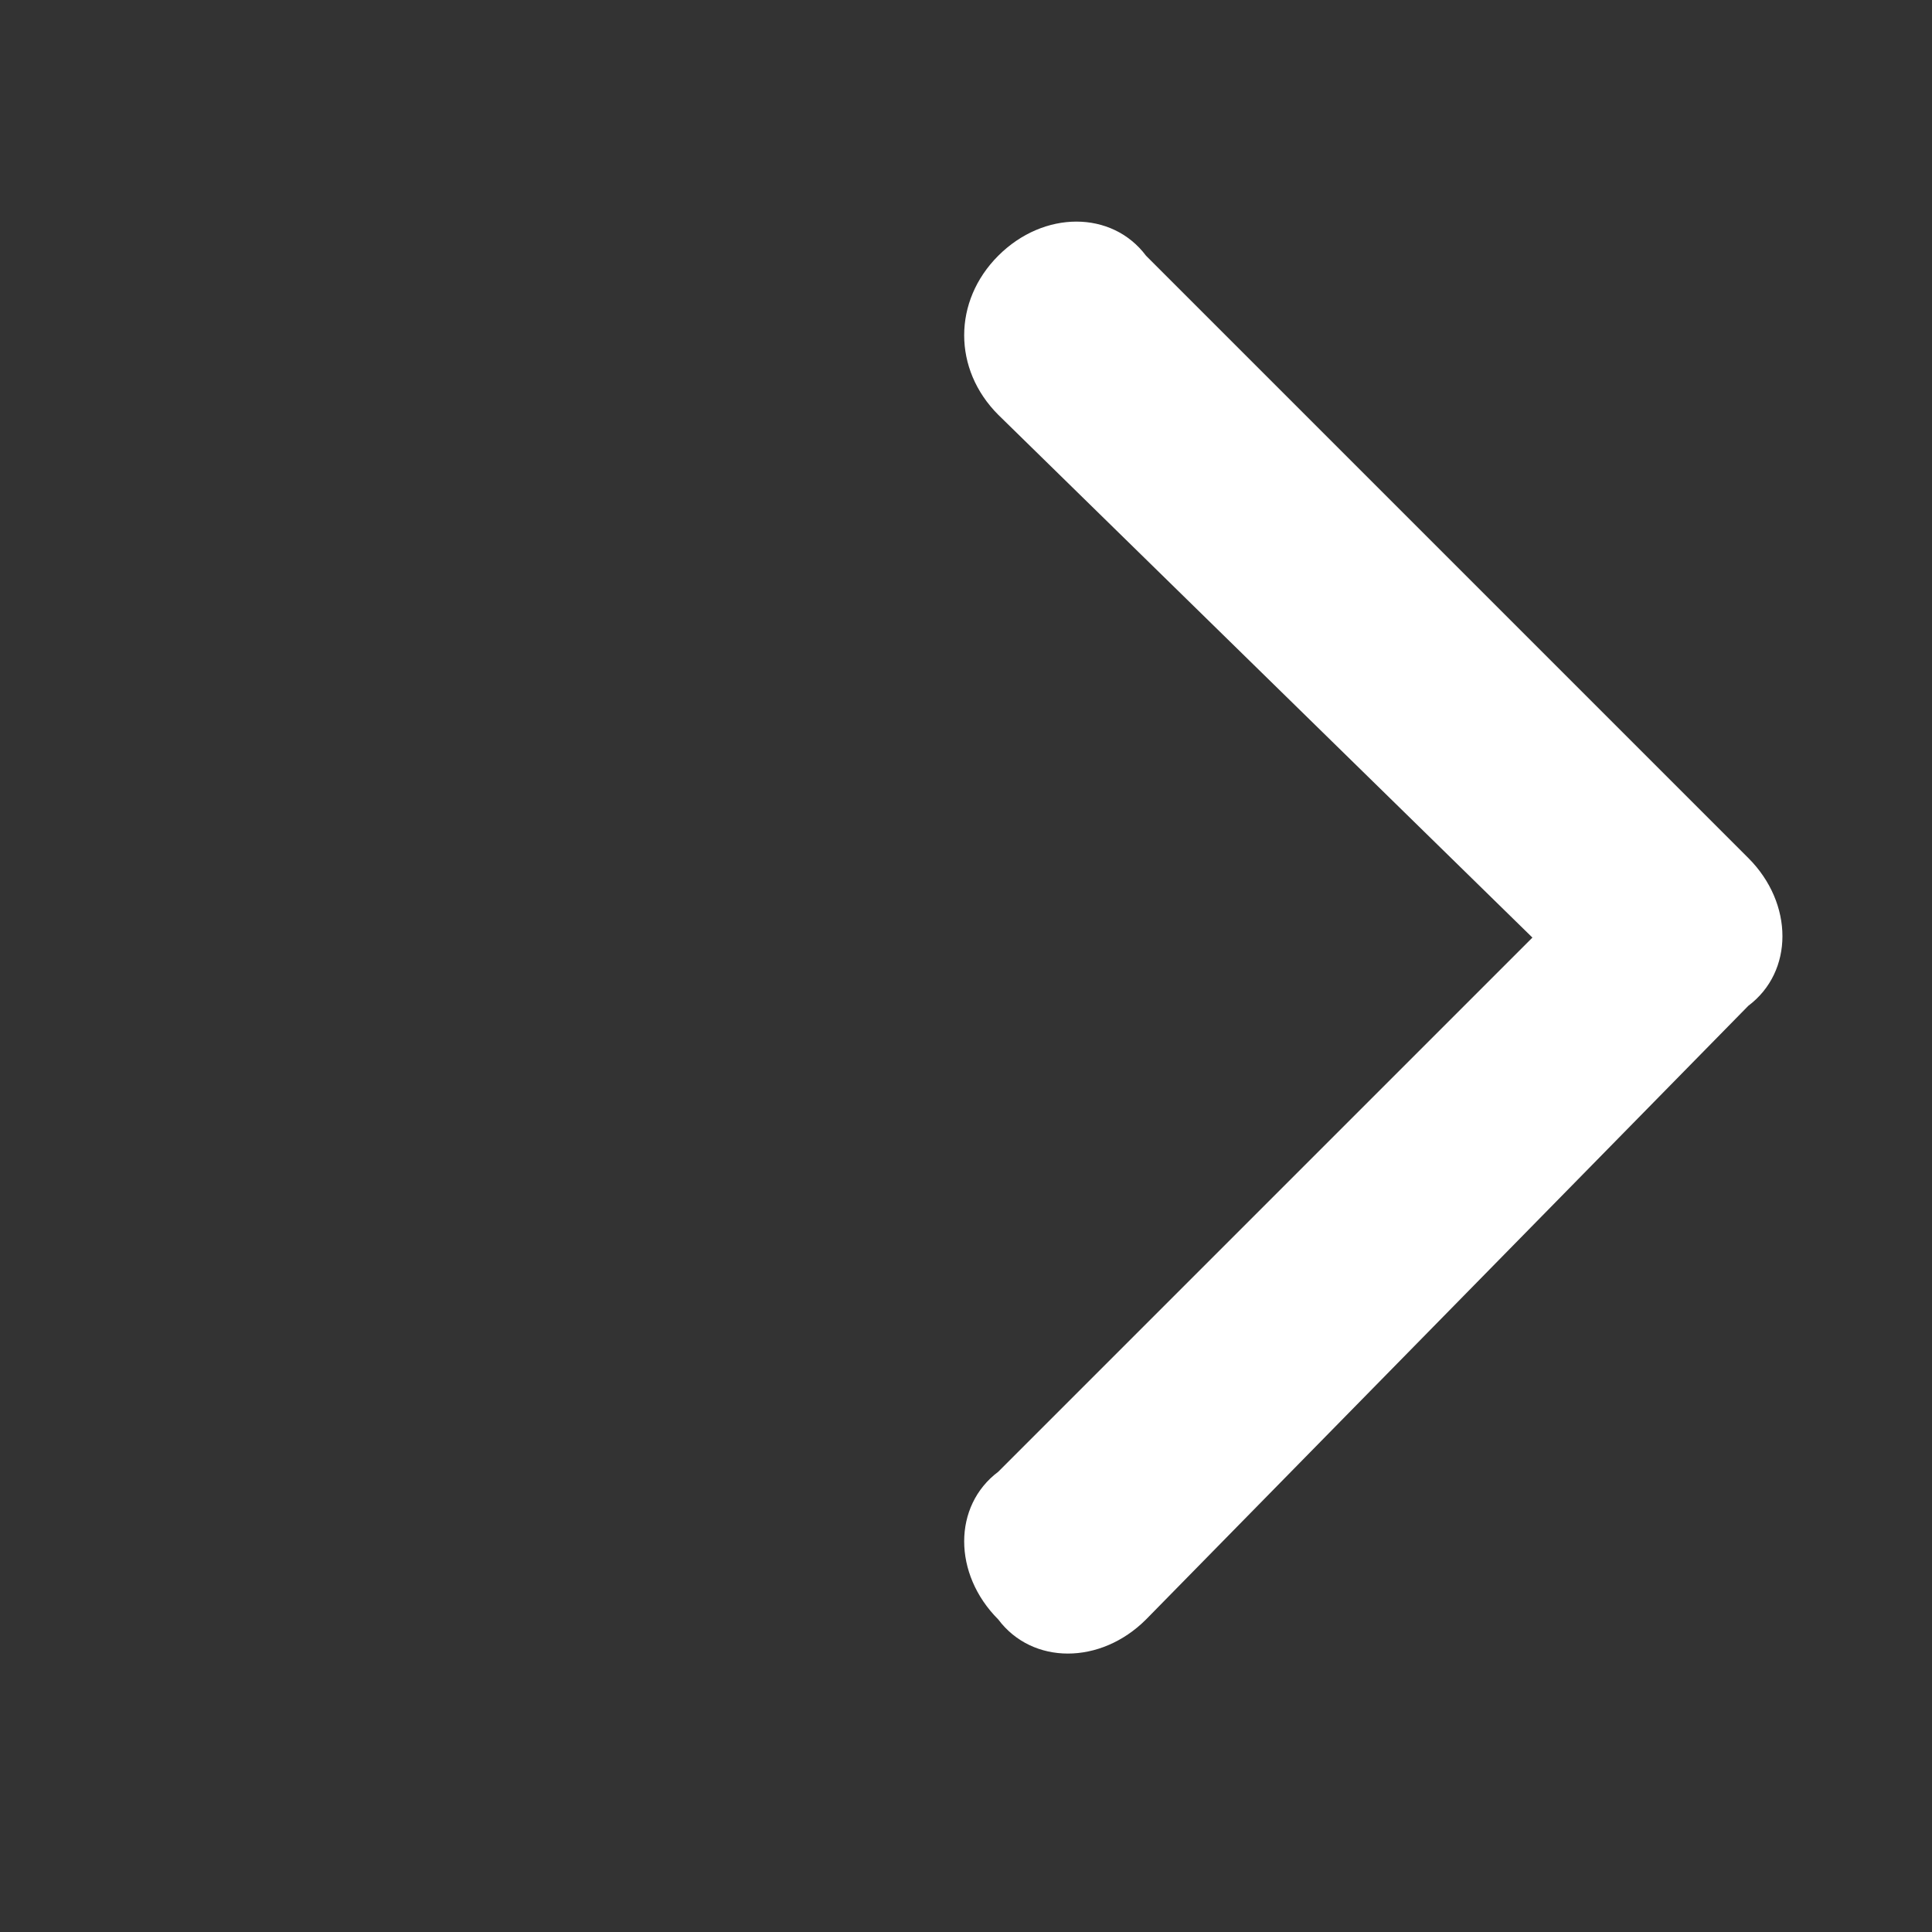 <svg preserveAspectRatio="none" width="17" height="17" viewBox="0 0 17 17" fill="none" xmlns="http://www.w3.org/2000/svg">
<rect x="0" y="0" width="17" height="17" fill="#333333" stroke="none"/>
<path vector-effect="non-scaling-stroke" d="M8.784 2.25C9.184 1.85 9.784 1.85 10.084 2.25L15.384 7.55C15.784 7.95 15.784 8.55 15.384 8.85L10.084 14.25C9.684 14.65 9.084 14.65 8.784 14.25C8.384 13.85 8.384 13.25 8.784 12.95L13.484 8.25L8.784 3.65C8.384 3.25 8.384 2.65 8.784 2.25Z" fill="white"/>
</svg>
